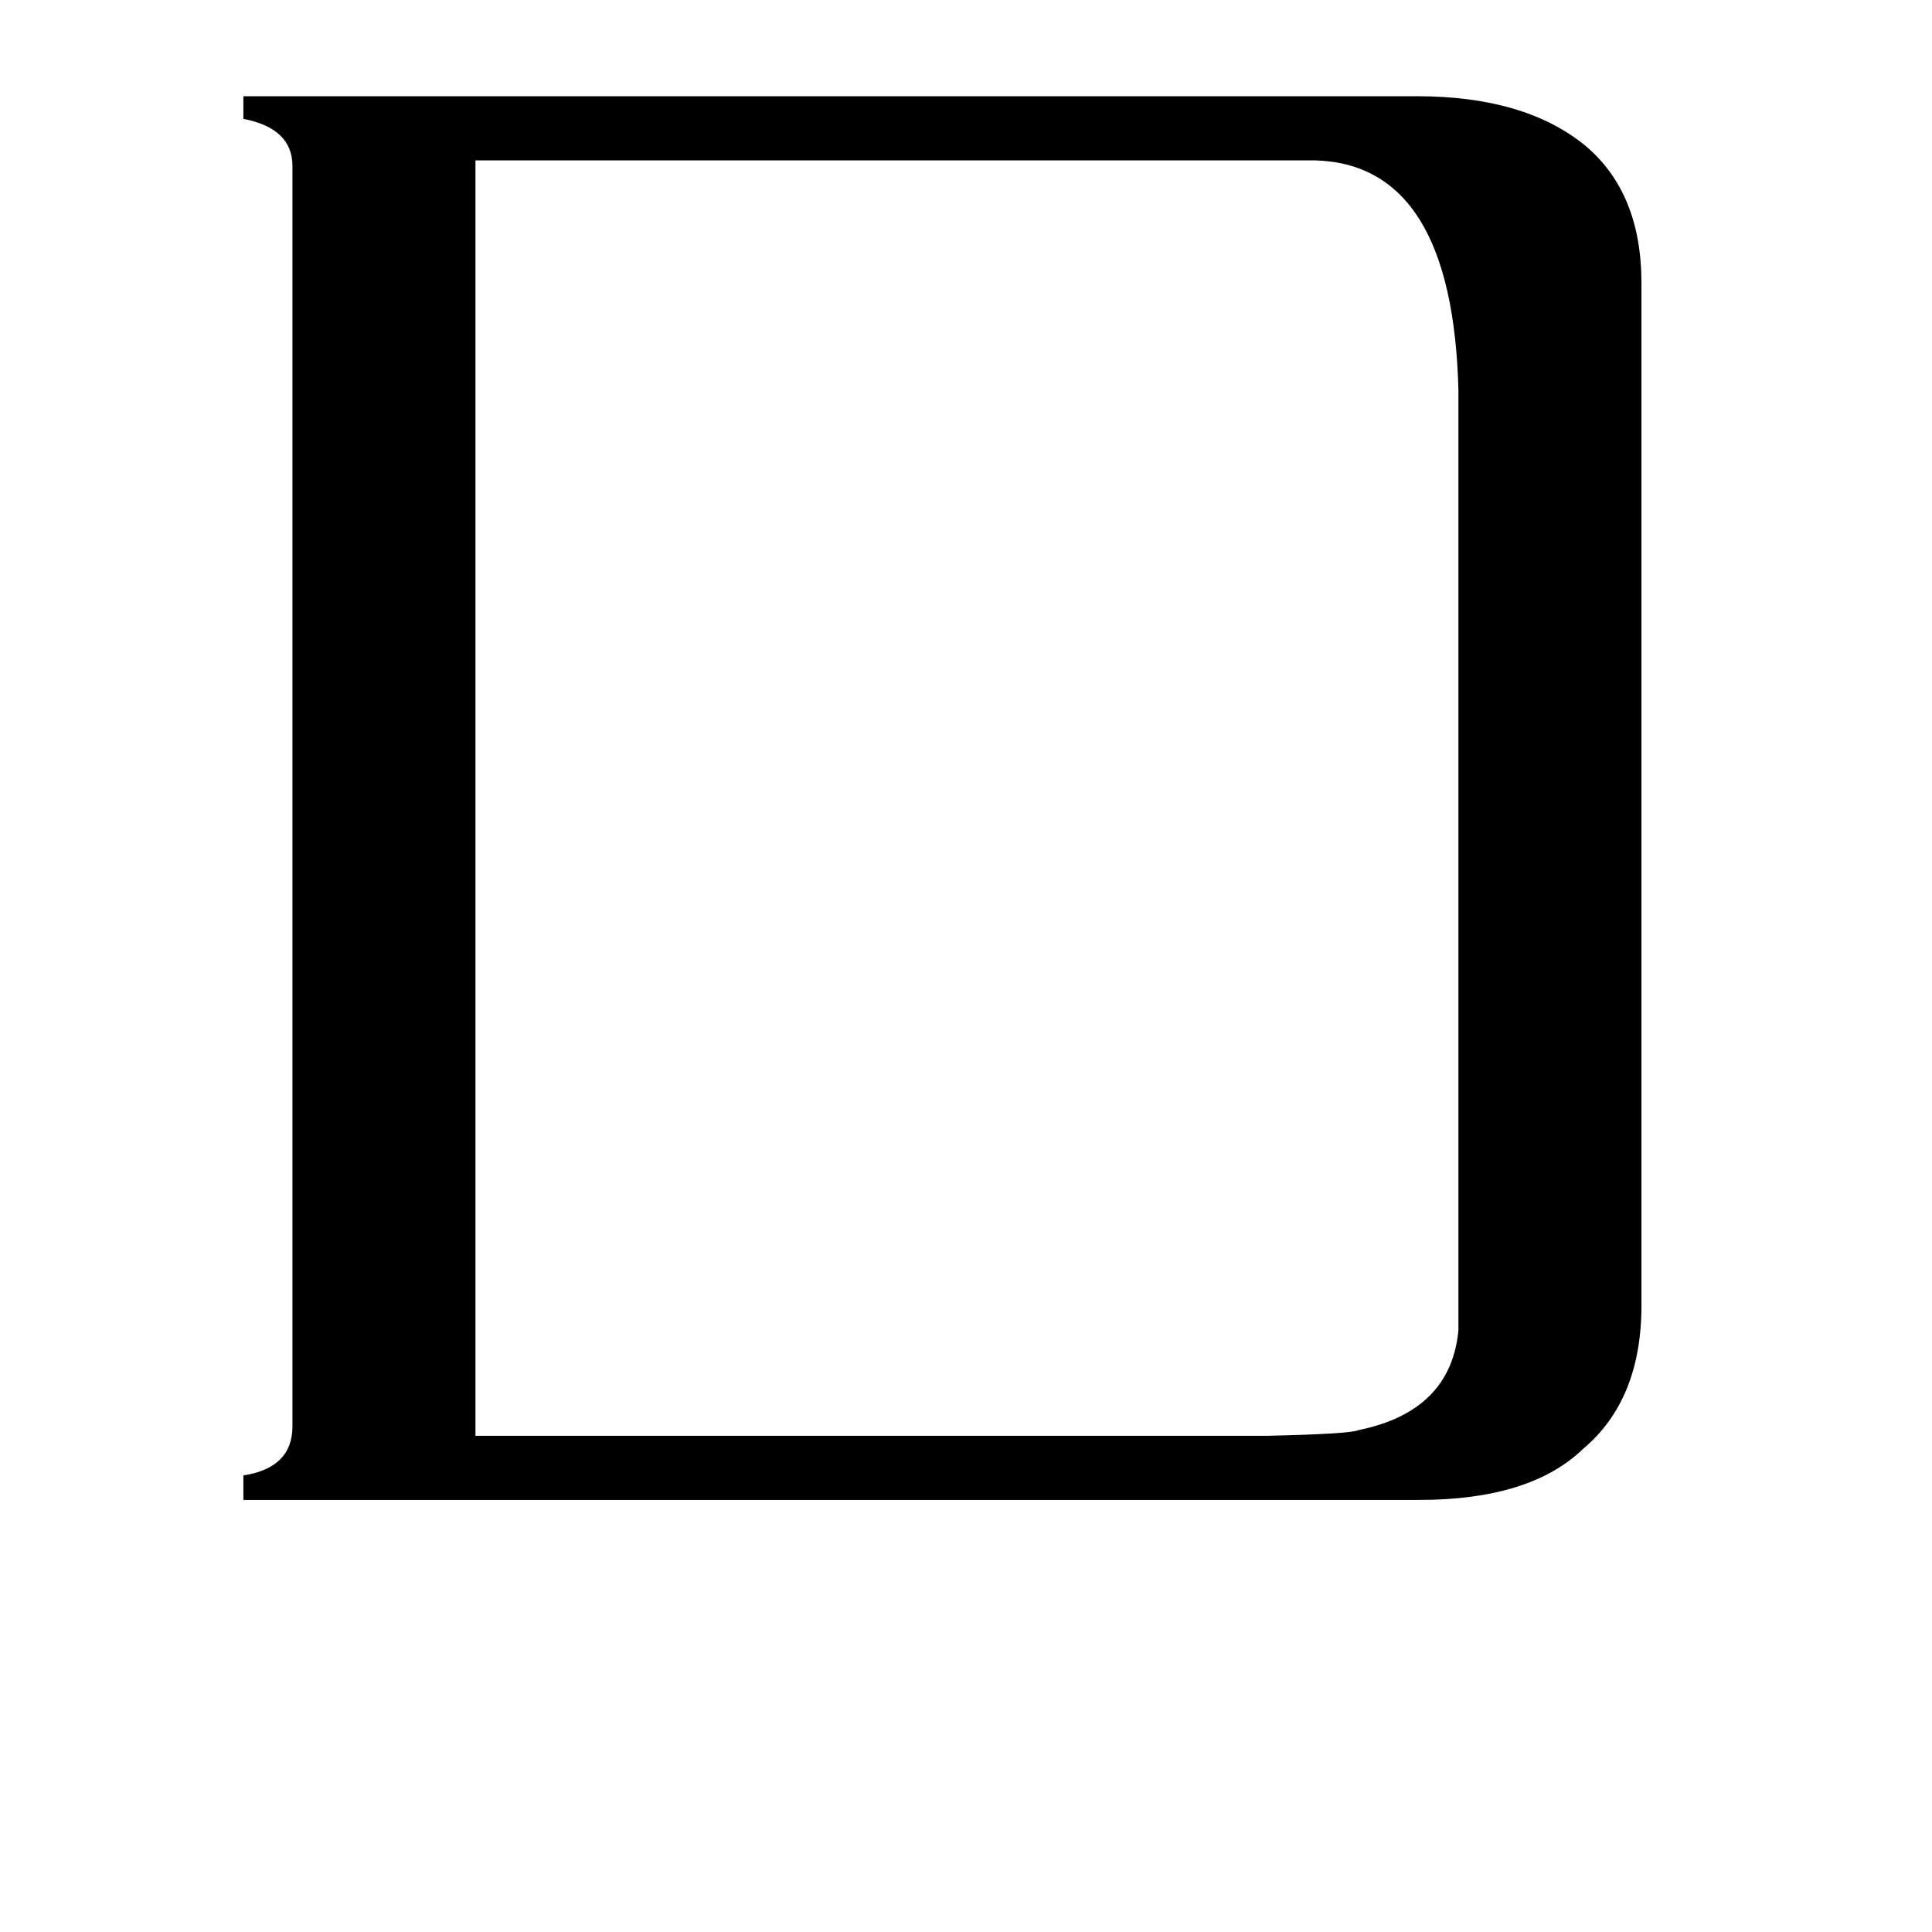 <svg xmlns="http://www.w3.org/2000/svg" viewBox="0 -800 1024 1024">
	<path fill="#000000" d="M252 -715V-39H672Q716 -40 720 -42Q769 -52 773 -95V-593Q770 -713 697 -715ZM870 -650V-108Q870 -58 839 -32Q811 -5 752 -5H129V-18Q155 -22 155 -44V-712Q155 -732 129 -737V-749H751Q808 -749 840 -723Q870 -698 870 -650Z"/>
</svg>